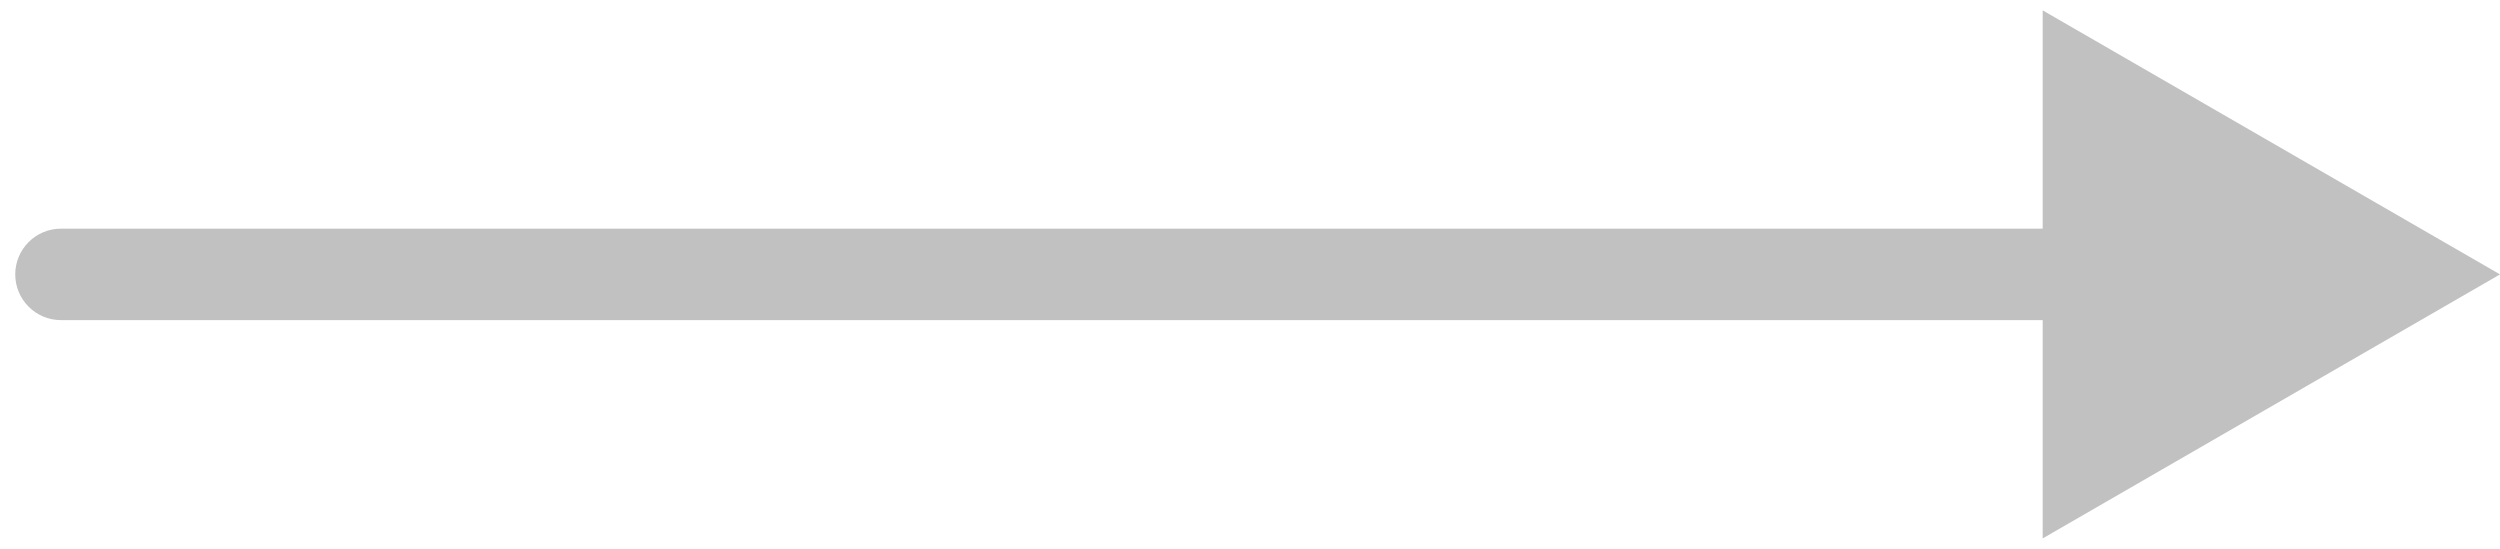 <svg width="82" height="18" viewBox="0 0 82 18" fill="none" xmlns="http://www.w3.org/2000/svg">
<path d="M2 7.5C1.172 7.5 0.5 8.172 0.5 9C0.5 9.828 1.172 10.5 2 10.5V7.5ZM82 9L67 0.34V17.66L82 9ZM2 10.5H68.5V7.5H2V10.5Z" fill="#C1C1C1"/>
</svg>
